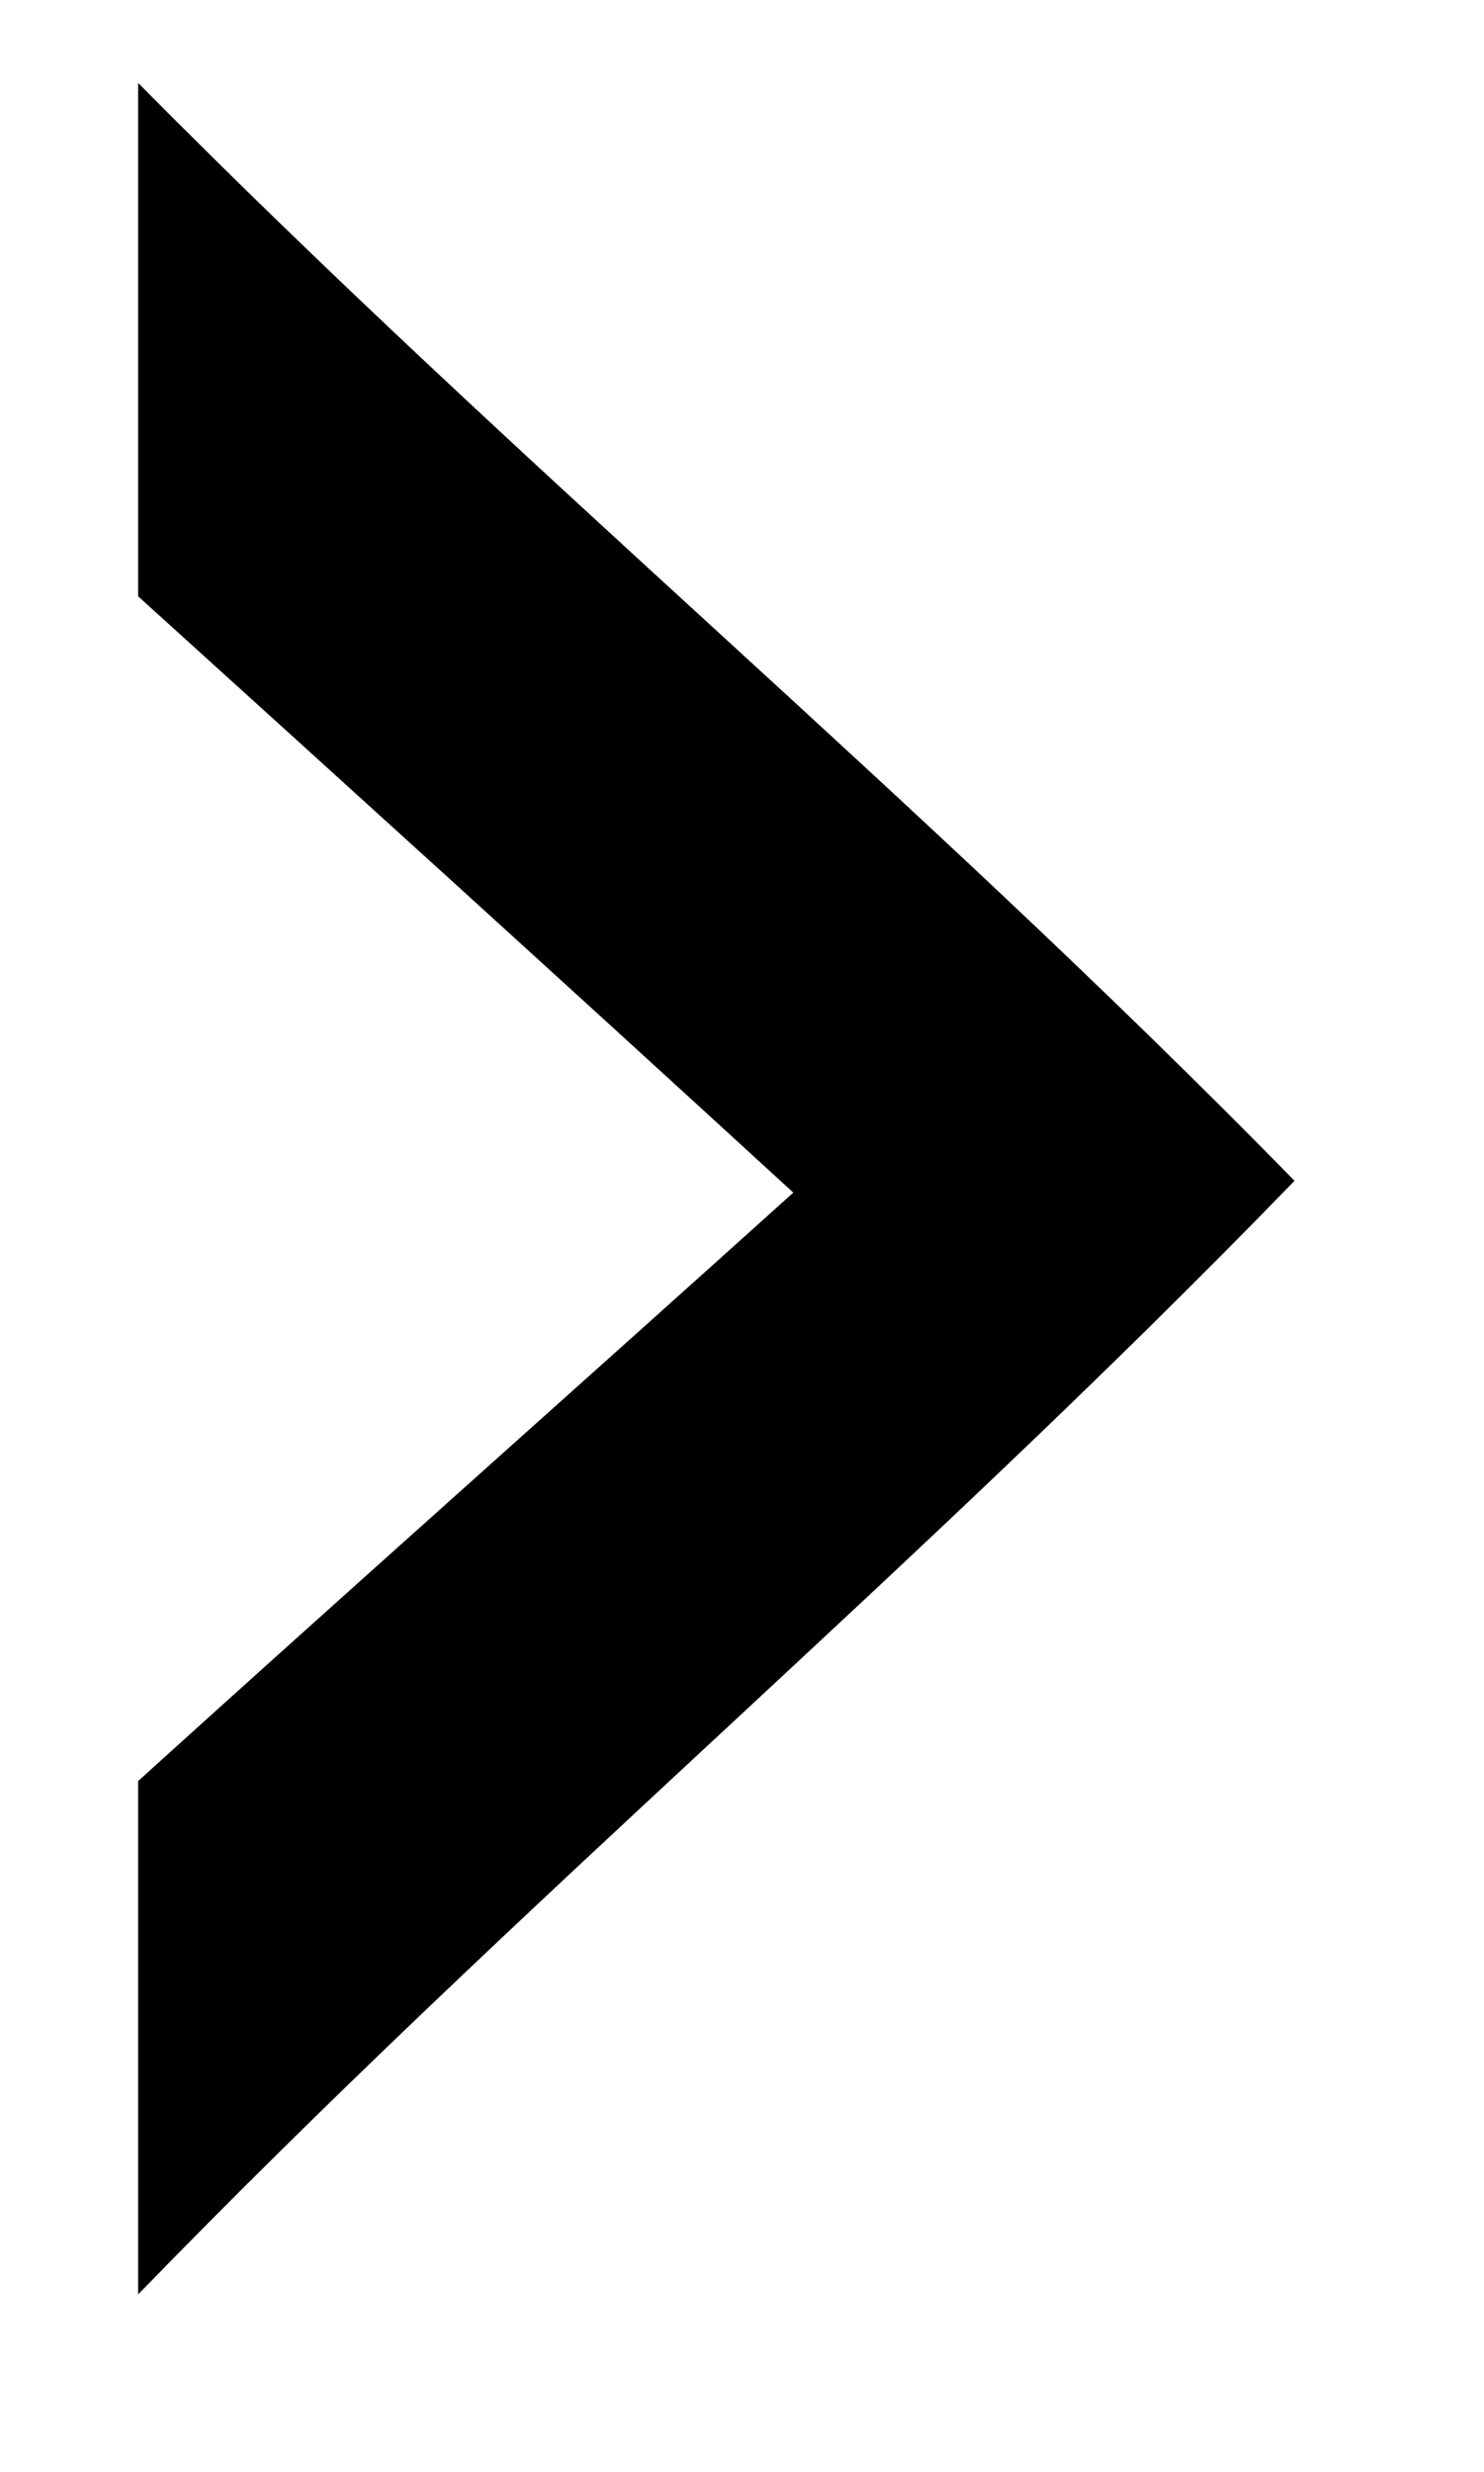 <?xml version="1.0" encoding="UTF-8" standalone="no"?>
<!-- Generator: Adobe Illustrator 22.0.1, SVG Export Plug-In . SVG Version: 6.00 Build 0)  -->

<svg
   xmlns:dc="http://purl.org/dc/elements/1.1/"
   xmlns:cc="http://creativecommons.org/ns#"
   xmlns:rdf="http://www.w3.org/1999/02/22-rdf-syntax-ns#"
   xmlns:svg="http://www.w3.org/2000/svg"
   xmlns="http://www.w3.org/2000/svg"
   xmlns:sodipodi="http://sodipodi.sourceforge.net/DTD/sodipodi-0.dtd"
   xmlns:inkscape="http://www.inkscape.org/namespaces/inkscape"
   version="1.1"
   id="Layer_1"
   x="0px"
   y="0px"
   width="37.6px"
   height="62.6px"
   viewBox="0 0 37.6 62.6"
   style="enable-background:new 0 0 37.6 62.6;"
   xml:space="preserve"
   sodipodi:docname="arrowright.svg"
   inkscape:version="0.92.3 (2405546, 2018-03-11)"><defs
   id="defs9" /><sodipodi:namedview
   pagecolor="#ffffff"
   bordercolor="#666666"
   borderopacity="1"
   objecttolerance="10"
   gridtolerance="10"
   guidetolerance="10"
   inkscape:pageopacity="0"
   inkscape:pageshadow="2"
   inkscape:window-width="742"
   inkscape:window-height="480"
   id="namedview7"
   showgrid="false"
   inkscape:zoom="3.7699681"
   inkscape:cx="18.799999"
   inkscape:cy="31.299999"
   inkscape:window-x="327"
   inkscape:window-y="119"
   inkscape:window-maximized="0"
   inkscape:current-layer="Layer_1" />
<g
   id="g4">
	<path
   d="M 3.5,2.1 C 13.3,12 23.1,20 32.8,29.9 23.1,39.9 13.3,48 3.5,58.1 c 0,-5 0,-8 0,-13 C 8.8,40.3 14.1,35.6 20.1,30.2 14.1,24.7 8.8,19.9 3.5,15.1 c 0,-5 0,-8 0,-13 z"
   id="path2"
   inkscape:connector-curvature="0" />
</g>
</svg>